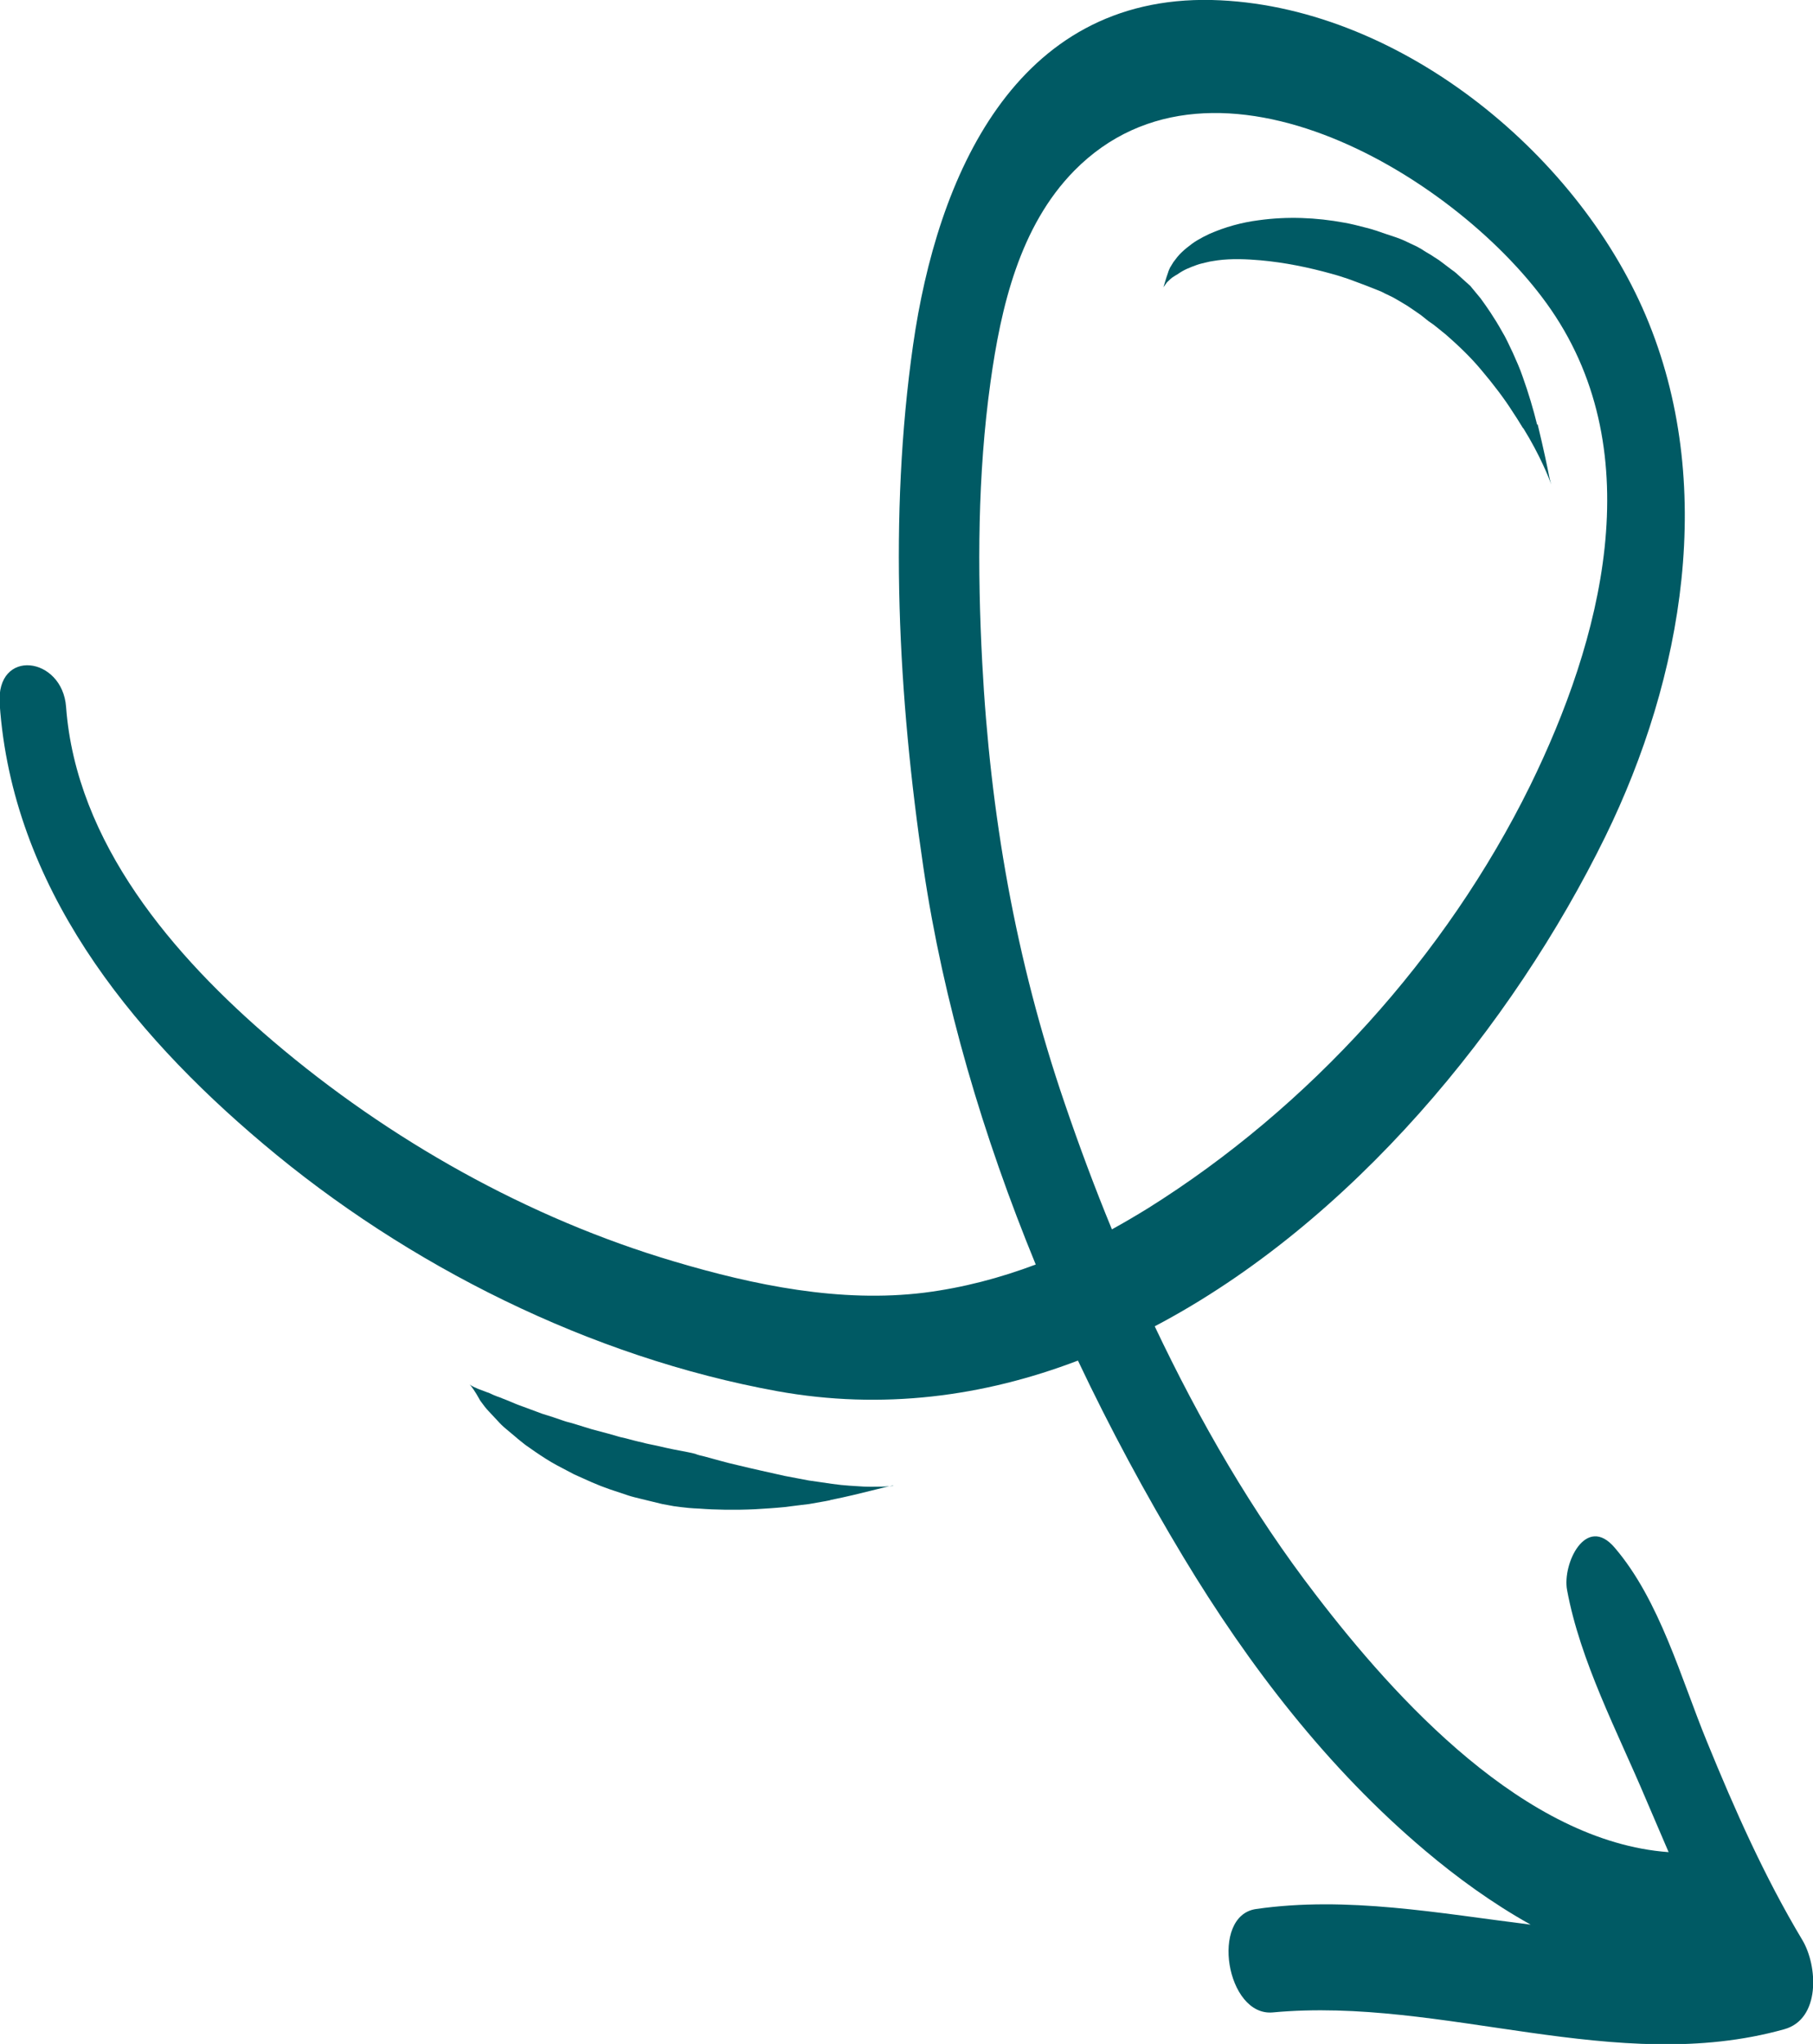 <svg width="142" height="160" viewBox="0 0 142 160" fill="none" xmlns="http://www.w3.org/2000/svg">
<g clip-path="url(#clip0_181_1920)">
<path d="M94.922 4.01791e-05C79.445 -0.359 73.384 13.936 71.515 27.01C69.598 40.443 70.341 54.547 72.33 67.956C73.887 78.468 77.001 88.956 81.122 98.988C78.319 100.042 75.42 100.808 72.401 101.191C65.837 102.005 59.081 100.617 52.804 98.749C41.376 95.373 30.451 89.219 21.395 81.509C13.584 74.852 5.966 65.992 5.175 55.337C4.887 51.386 -0.335 50.691 -0.024 55.121C0.958 69.321 10.086 80.671 20.604 89.53C31.912 99.084 46.263 106.244 60.878 108.902C69.095 110.386 77.025 109.333 84.428 106.507C86.944 111.823 89.723 116.971 92.694 121.904C97.821 130.404 104.002 138.45 111.621 144.867C114.113 146.974 116.916 149.009 119.887 150.662C112.723 149.776 105.512 148.411 98.372 149.44C94.754 149.967 96.048 157.869 99.69 157.534C113.059 156.289 126.547 162.538 139.748 158.851C142.599 158.061 142.383 153.894 141.161 151.859C138.191 146.902 135.867 141.658 133.686 136.319C131.65 131.362 129.997 125.28 126.475 121.161C124.223 118.503 122.354 122.407 122.738 124.466C123.768 130.045 126.691 135.576 128.895 140.796C129.494 142.185 130.093 143.598 130.692 144.987C119.431 144.172 109.297 132.99 103.044 124.825C98.085 118.384 93.964 111.248 90.442 103.825C105.871 95.708 118.473 80.287 125.732 65.489C131.842 53.014 134.477 37.833 128.895 24.687C123.408 11.781 109.297 0.359 94.922 4.01791e-05ZM119.839 61.515C113.25 74.876 102.541 86.681 89.915 94.582C88.981 95.157 88.046 95.708 87.088 96.235C85.746 92.978 84.524 89.698 83.398 86.393C79.541 75.139 77.552 63.718 76.93 51.841C76.546 44.562 76.57 37.163 77.576 29.931C78.391 24.065 79.853 17.719 84.141 13.361C95.162 2.179 114.496 14.056 121.492 24.256C129.278 35.606 125.421 50.141 119.839 61.515Z" fill="#005A64"/>
<path d="M69.958 116.324C69.958 116.324 69.623 116.348 69.215 116.372C68.832 116.372 68.329 116.396 67.658 116.372C66.987 116.324 66.149 116.301 65.166 116.157C64.567 116.061 63.968 115.989 63.346 115.893C62.723 115.774 62.076 115.654 61.453 115.534C60.183 115.247 58.961 114.984 57.883 114.72C56.805 114.481 55.87 114.193 55.224 114.026C54.888 113.954 54.625 113.882 54.457 113.81C54.289 113.762 54.169 113.738 54.169 113.738C53.523 113.595 52.876 113.499 52.253 113.355L51.294 113.14C50.983 113.068 50.648 113.02 50.336 112.924C49.881 112.829 49.45 112.709 48.995 112.589C48.779 112.541 48.539 112.493 48.324 112.421L47.653 112.23L46.311 111.871L44.993 111.464C44.706 111.368 44.419 111.32 44.155 111.224L43.316 110.937L42.478 110.673L41.639 110.362L40.801 110.051C40.513 109.955 40.25 109.835 39.962 109.716L39.124 109.38C38.836 109.285 38.549 109.165 38.261 109.021C38.213 109.021 37.998 108.925 37.926 108.902C37.159 108.638 36.872 108.447 36.776 108.375C36.92 108.494 37.255 108.997 37.519 109.476C37.59 109.62 37.614 109.644 37.686 109.74C37.878 110.003 38.07 110.266 38.285 110.482L38.956 111.2C39.172 111.44 39.411 111.679 39.651 111.871L40.394 112.493C40.633 112.709 40.897 112.9 41.16 113.116L41.951 113.667C42.478 114.026 43.029 114.385 43.604 114.696L44.97 115.415C45.425 115.63 45.904 115.822 46.359 116.037L47.054 116.324C47.294 116.42 47.533 116.492 47.773 116.588L49.21 117.067C49.498 117.163 49.809 117.234 50.097 117.306L50.983 117.522C51.271 117.594 51.582 117.665 51.87 117.737L52.78 117.905C52.78 117.905 52.972 117.929 53.331 117.977C53.69 118.025 54.169 118.072 54.792 118.096C55.99 118.192 57.596 118.216 59.153 118.144C59.943 118.096 60.71 118.049 61.429 117.977C62.148 117.881 62.818 117.809 63.369 117.737C64.472 117.546 65.166 117.426 65.022 117.426C67.538 116.923 69.503 116.324 69.934 116.301L69.958 116.324Z" fill="#005A64"/>
<path d="M120.39 33.236C120.102 32.062 119.719 30.769 119.264 29.5C119.048 28.854 118.761 28.231 118.497 27.633C118.209 27.034 117.946 26.435 117.635 25.932C117.036 24.855 116.413 23.969 115.957 23.346C115.454 22.748 115.167 22.389 115.167 22.389C114.927 22.173 114.688 21.958 114.448 21.742C114.208 21.527 113.969 21.287 113.705 21.119L112.915 20.521C112.651 20.305 112.364 20.162 112.1 19.97C111.861 19.826 111.597 19.683 111.357 19.515C111.238 19.443 111.094 19.372 110.974 19.3L110.16 18.917C109.632 18.653 109.057 18.486 108.482 18.294L107.788 18.055C107.5 17.959 107.237 17.887 106.949 17.815C106.398 17.671 105.847 17.528 105.296 17.432C103.092 17.025 100.84 16.929 98.588 17.24C97.27 17.408 95.952 17.767 94.707 18.318C94.395 18.462 94.084 18.629 93.796 18.797C93.509 18.965 93.221 19.18 92.958 19.395C92.694 19.611 92.43 19.85 92.215 20.114L91.903 20.521L91.64 20.952C91.64 20.952 91.496 21.263 91.496 21.311C91.281 21.91 91.209 22.245 91.137 22.436C91.137 22.484 91.113 22.508 91.089 22.532C91.137 22.46 91.257 22.293 91.4 22.101C91.568 21.934 91.76 21.742 91.975 21.622C92.095 21.55 92.119 21.527 92.215 21.479C92.454 21.311 92.694 21.167 92.958 21.048C93.221 20.928 93.485 20.832 93.748 20.736C94.012 20.641 94.275 20.593 94.563 20.521C94.826 20.449 95.114 20.425 95.377 20.377C96.48 20.234 97.606 20.281 98.731 20.377C100.6 20.545 102.493 20.928 104.29 21.431C104.745 21.55 105.176 21.694 105.608 21.838L106.254 22.077L107.021 22.365C107.428 22.532 107.836 22.676 108.219 22.843C108.602 23.059 109.01 23.203 109.393 23.442L110.04 23.825C110.255 23.945 110.471 24.113 110.663 24.232L111.286 24.663L111.885 25.142C111.885 25.142 112.028 25.238 112.268 25.406C112.507 25.597 112.843 25.861 113.25 26.196C114.041 26.89 115.095 27.848 116.029 28.974C116.964 30.075 117.85 31.248 118.425 32.158C119.024 33.044 119.336 33.643 119.312 33.523C120.605 35.606 121.372 37.522 121.492 37.929C121.468 37.809 121.396 37.594 121.324 37.234C121.18 36.492 120.917 35.223 120.438 33.236H120.39Z" fill="#005A64"/>
</g>
<defs>
<clipPath id="clip0_181_1920">
<rect width="142" height="160" fill="white"/>
</clipPath>
</defs>
</svg>
